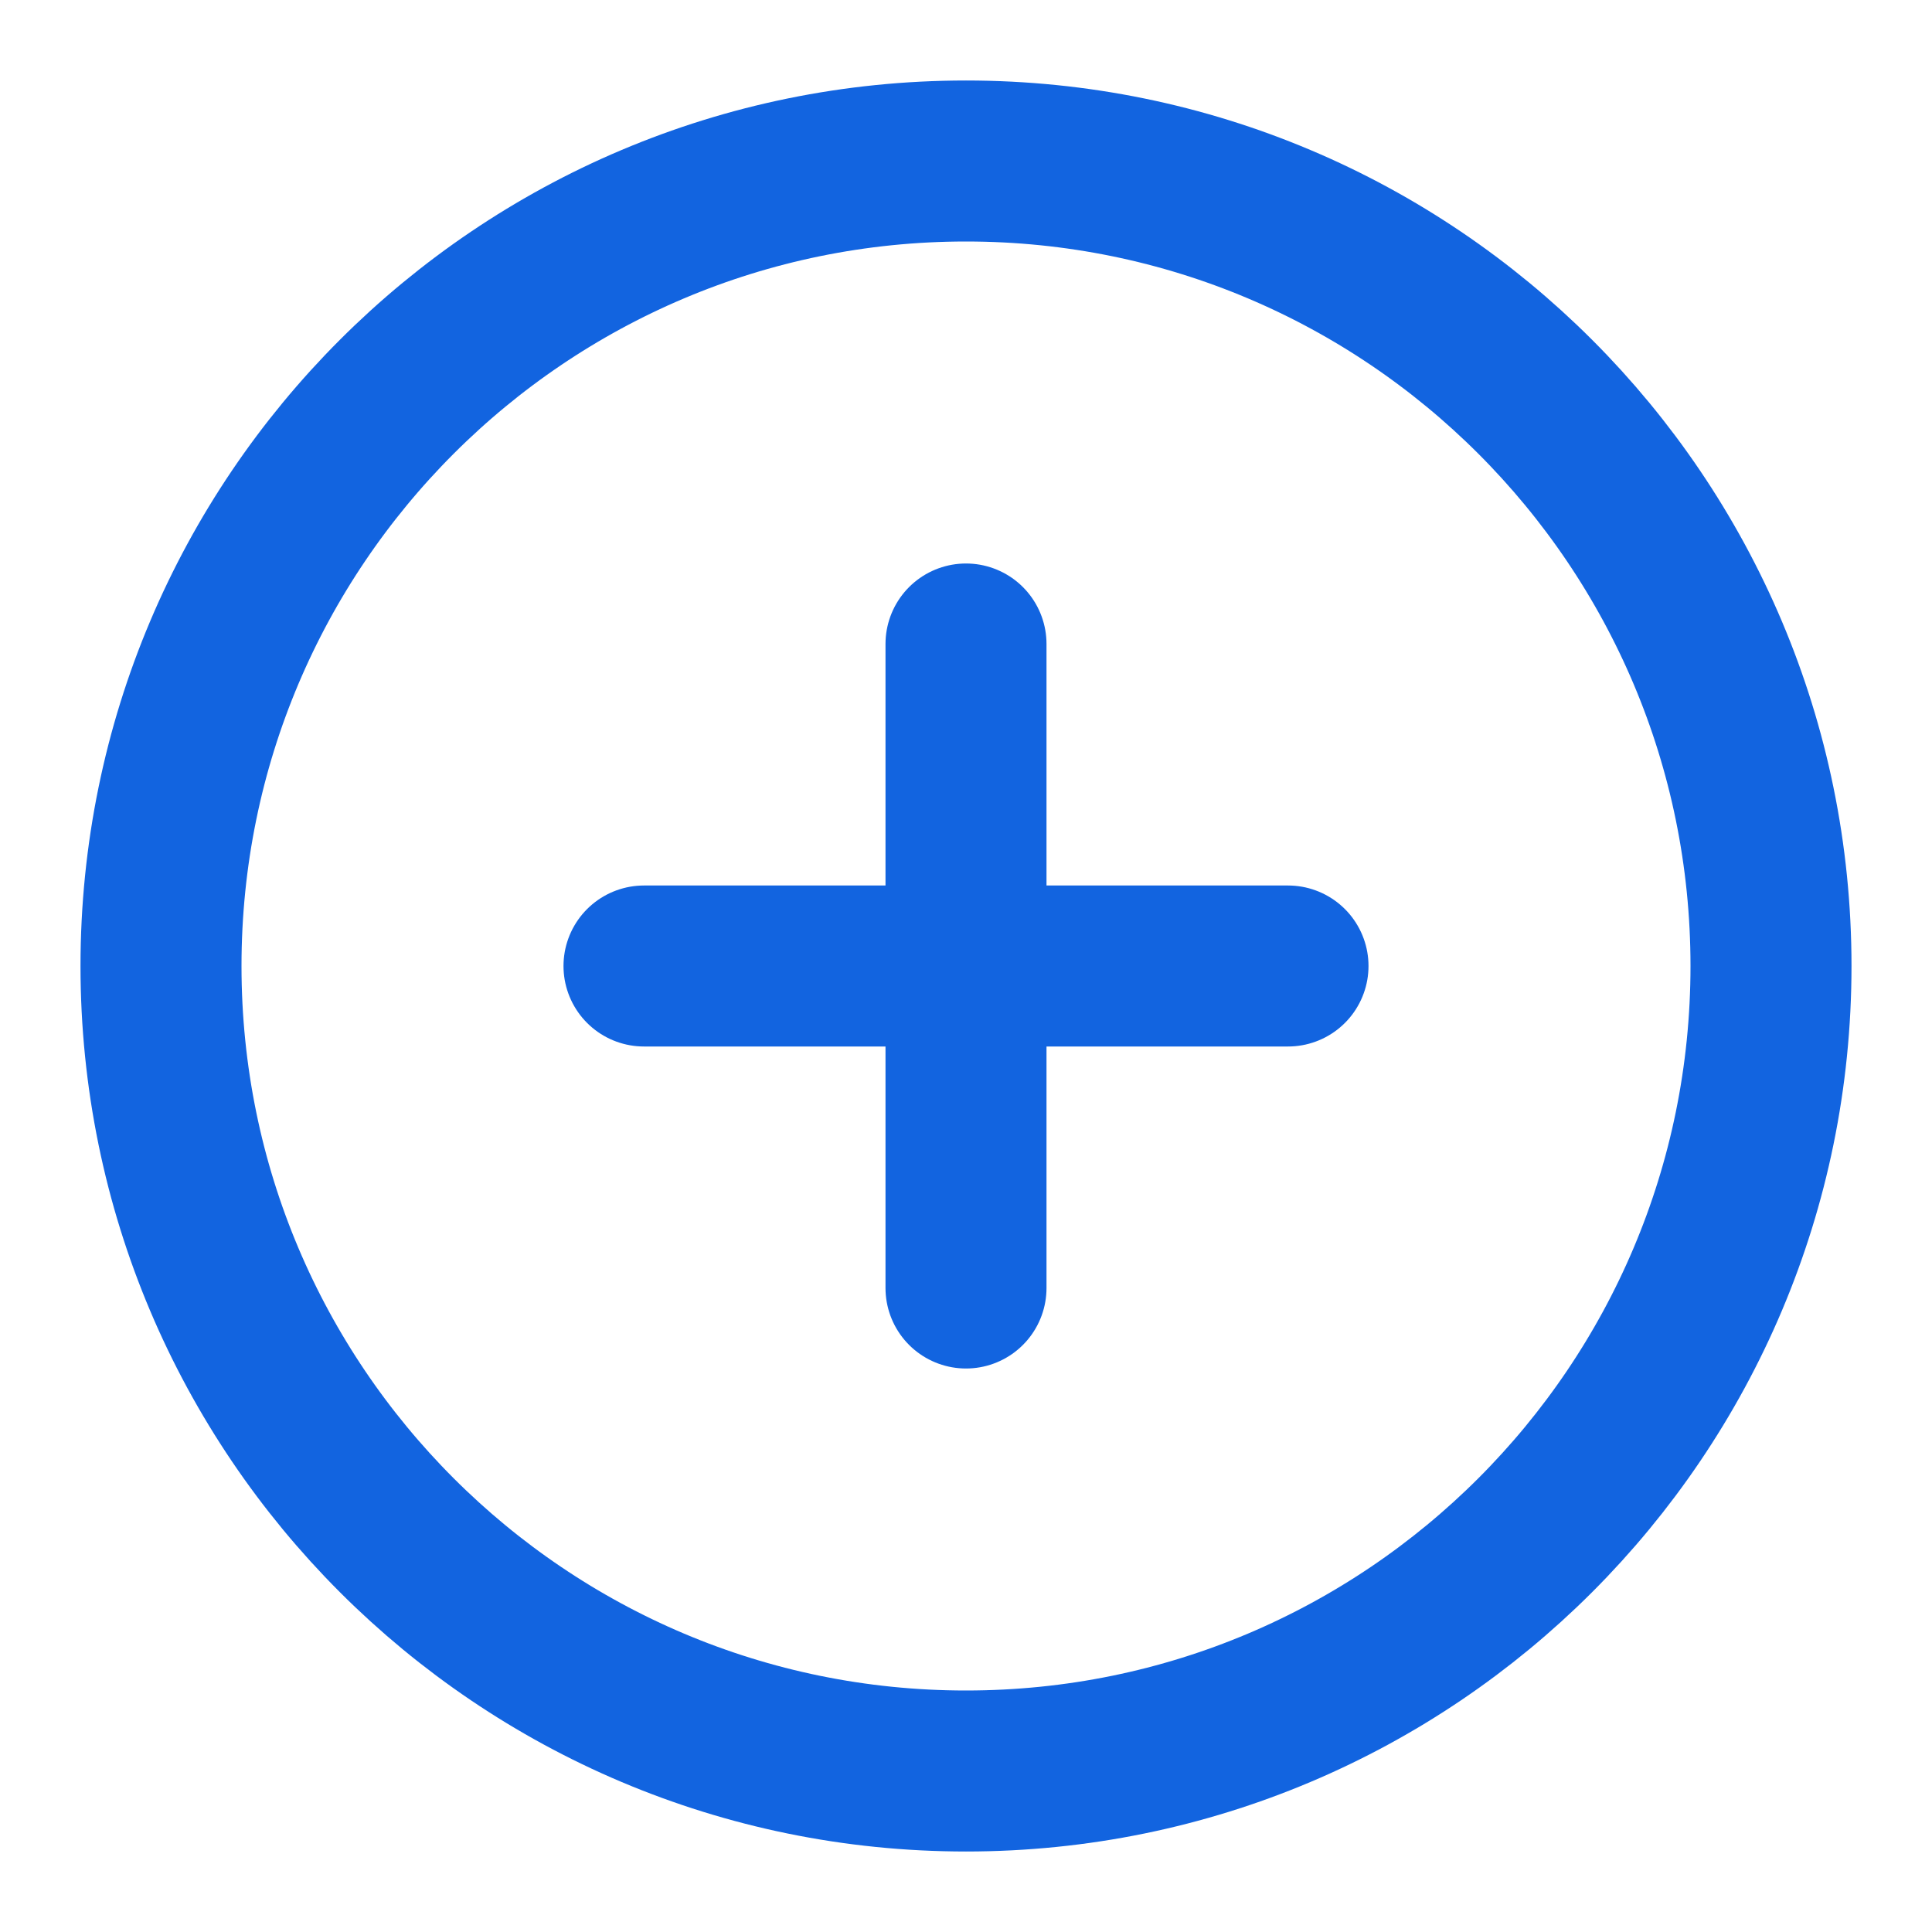 <svg width="24" height="24" viewBox="0 0 24 24" fill="none" xmlns="http://www.w3.org/2000/svg">
<path d="M12 22C17.523 22 22 17.523 22 12C22 6.477 17.523 2 12 2C6.477 2 2 6.477 2 12C2 17.523 6.477 22 12 22Z" stroke="#1264E0" stroke-width="2" stroke-linecap="round" stroke-linejoin="round"/>
<path d="M12 8V16" stroke="#1264E0" stroke-width="2" stroke-linecap="round" stroke-linejoin="round"/>
<path d="M8 12H16" stroke="#1264E0" stroke-width="2" stroke-linecap="round" stroke-linejoin="round"/>
</svg>
